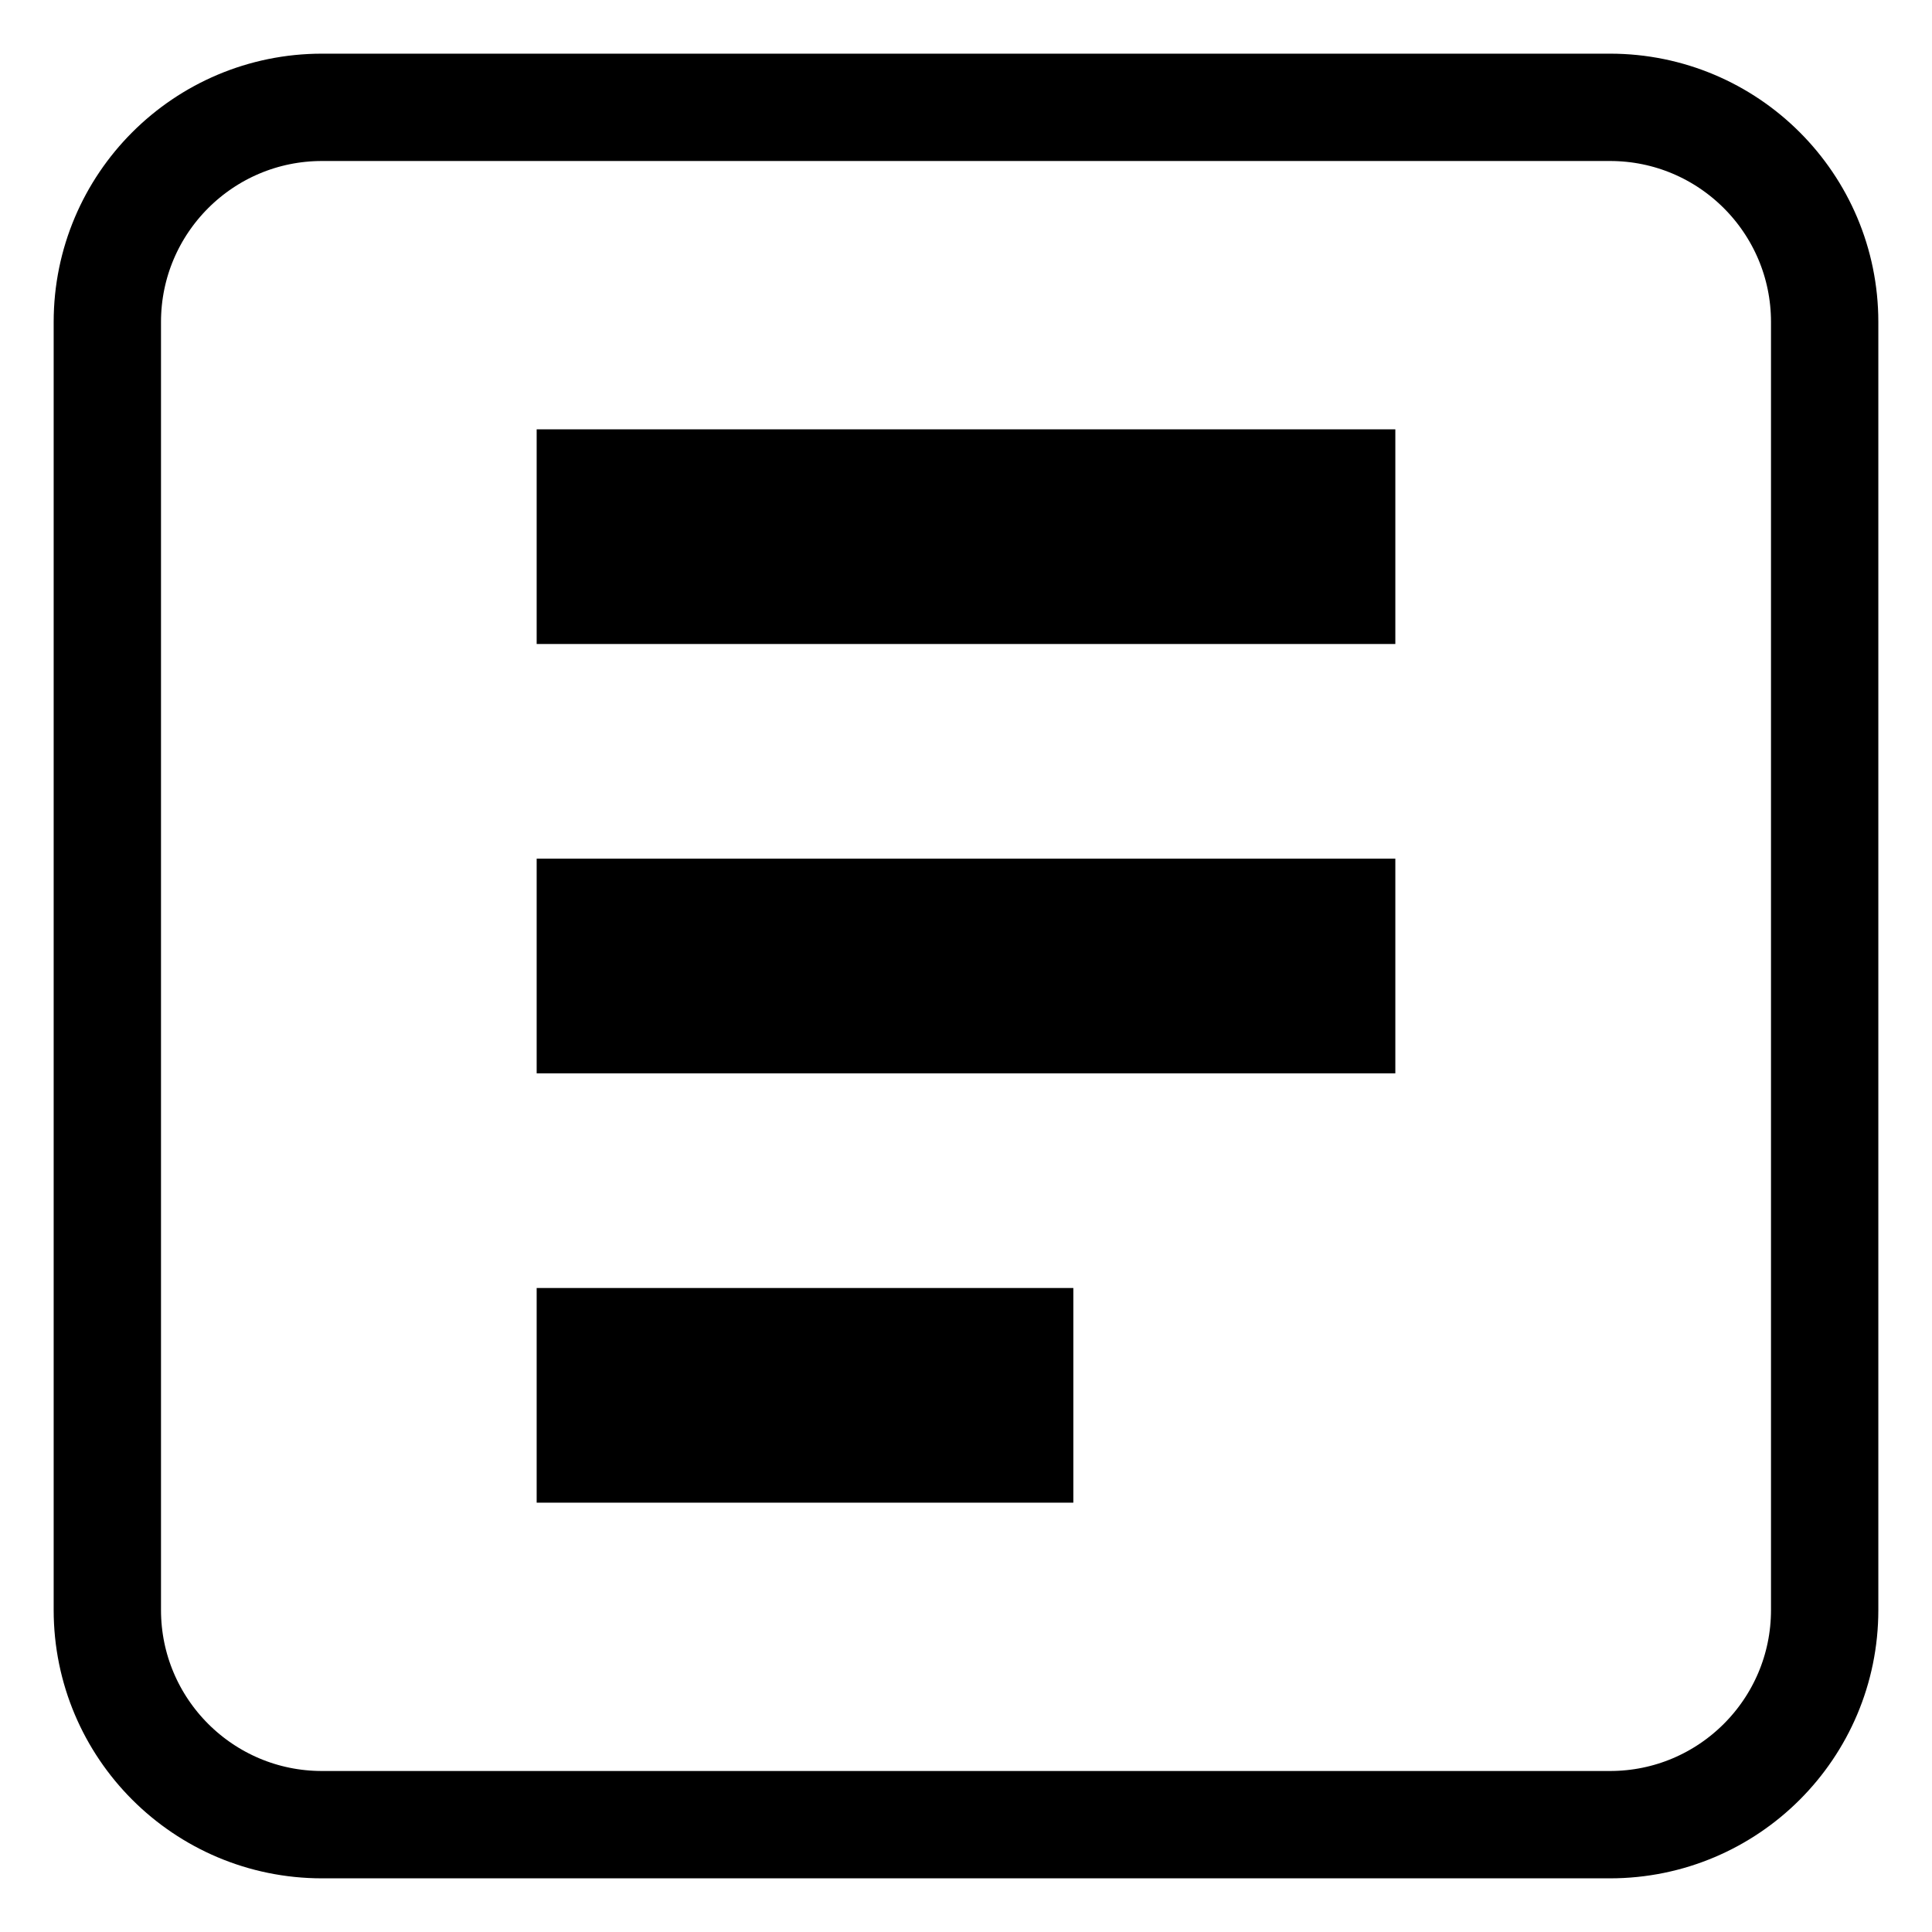 <svg width="64" height="64" viewBox="14 14 36 36" fill="none" xmlns="http://www.w3.org/2000/svg">
  <g filter="url(#filter0_d_101_2)">
    <!-- Document shape (Outline) -->
    <path d="M44 16H20C17.791 16 16 17.791 16 20V44C16 46.209 17.791 48 20 48H44C46.209 48 48 46.209 48 44V20C48 17.791 46.209 16 44 16Z" fill="white" stroke="black" stroke-width="2"/>

    <!-- Three horizontal lines (black) -->
    <path d="M24 22H40V26H24V22Z" fill="black"/>
    <path d="M24 30H40V34H24V30Z" fill="black"/>
    <path d="M24 38H34V42H24V38Z" fill="black"/>
  </g>
</svg>
